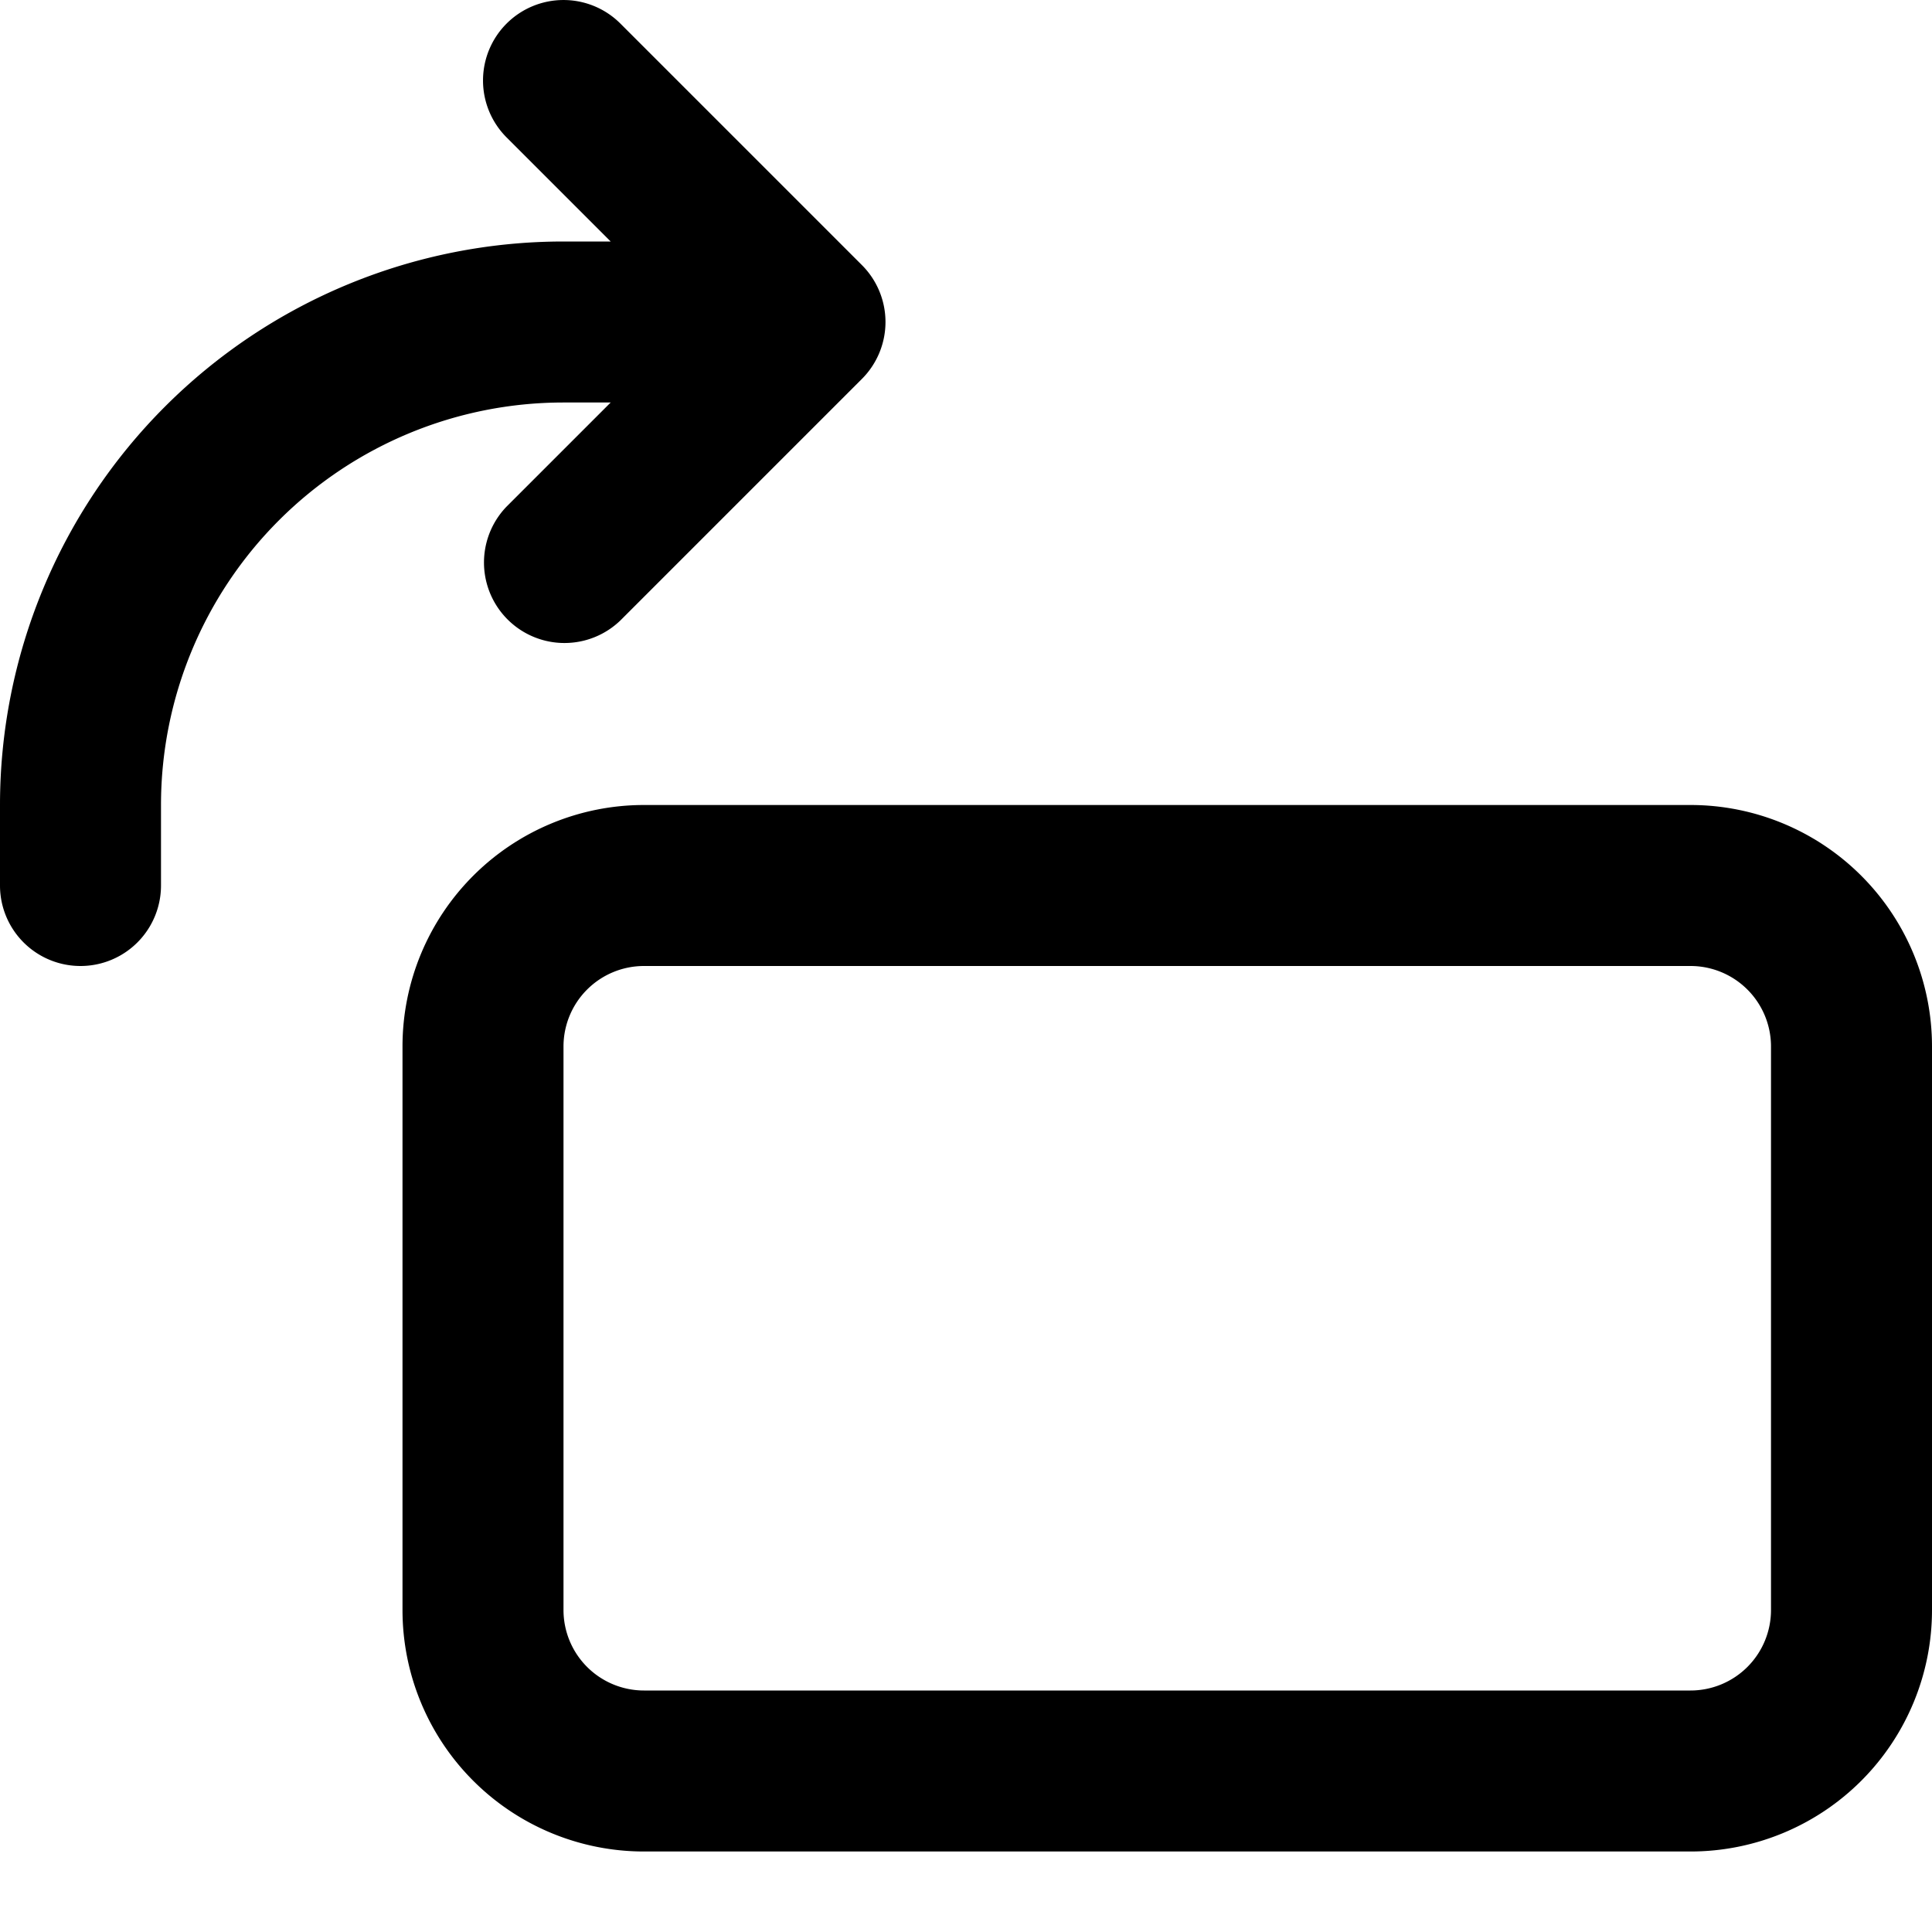<svg width="24" height="24" viewBox="0 0 24 24" xmlns="http://www.w3.org/2000/svg"><path d="M6.293.293a1 1 0 0 0 0 1.414L7.586 3H7a7 7 0 0 0-7 7v1a1 1 0 1 0 2 0v-1a5 5 0 0 1 5-5h.586L6.293 6.293a1 1 0 0 0 1.414 1.414l3-3a1 1 0 0 0 0-1.414l-3-3a1 1 0 0 0-1.414 0Z"/><path fill-rule="evenodd" clip-rule="evenodd" d="M5 13a3 3 0 0 1 3-3h13a3 3 0 0 1 3 3v7a3 3 0 0 1-3 3H8a3 3 0 0 1-3-3v-7Zm3-1a1 1 0 0 0-1 1v7a1 1 0 0 0 1 1h13a1 1 0 0 0 1-1v-7a1 1 0 0 0-1-1H8Z"/></svg>